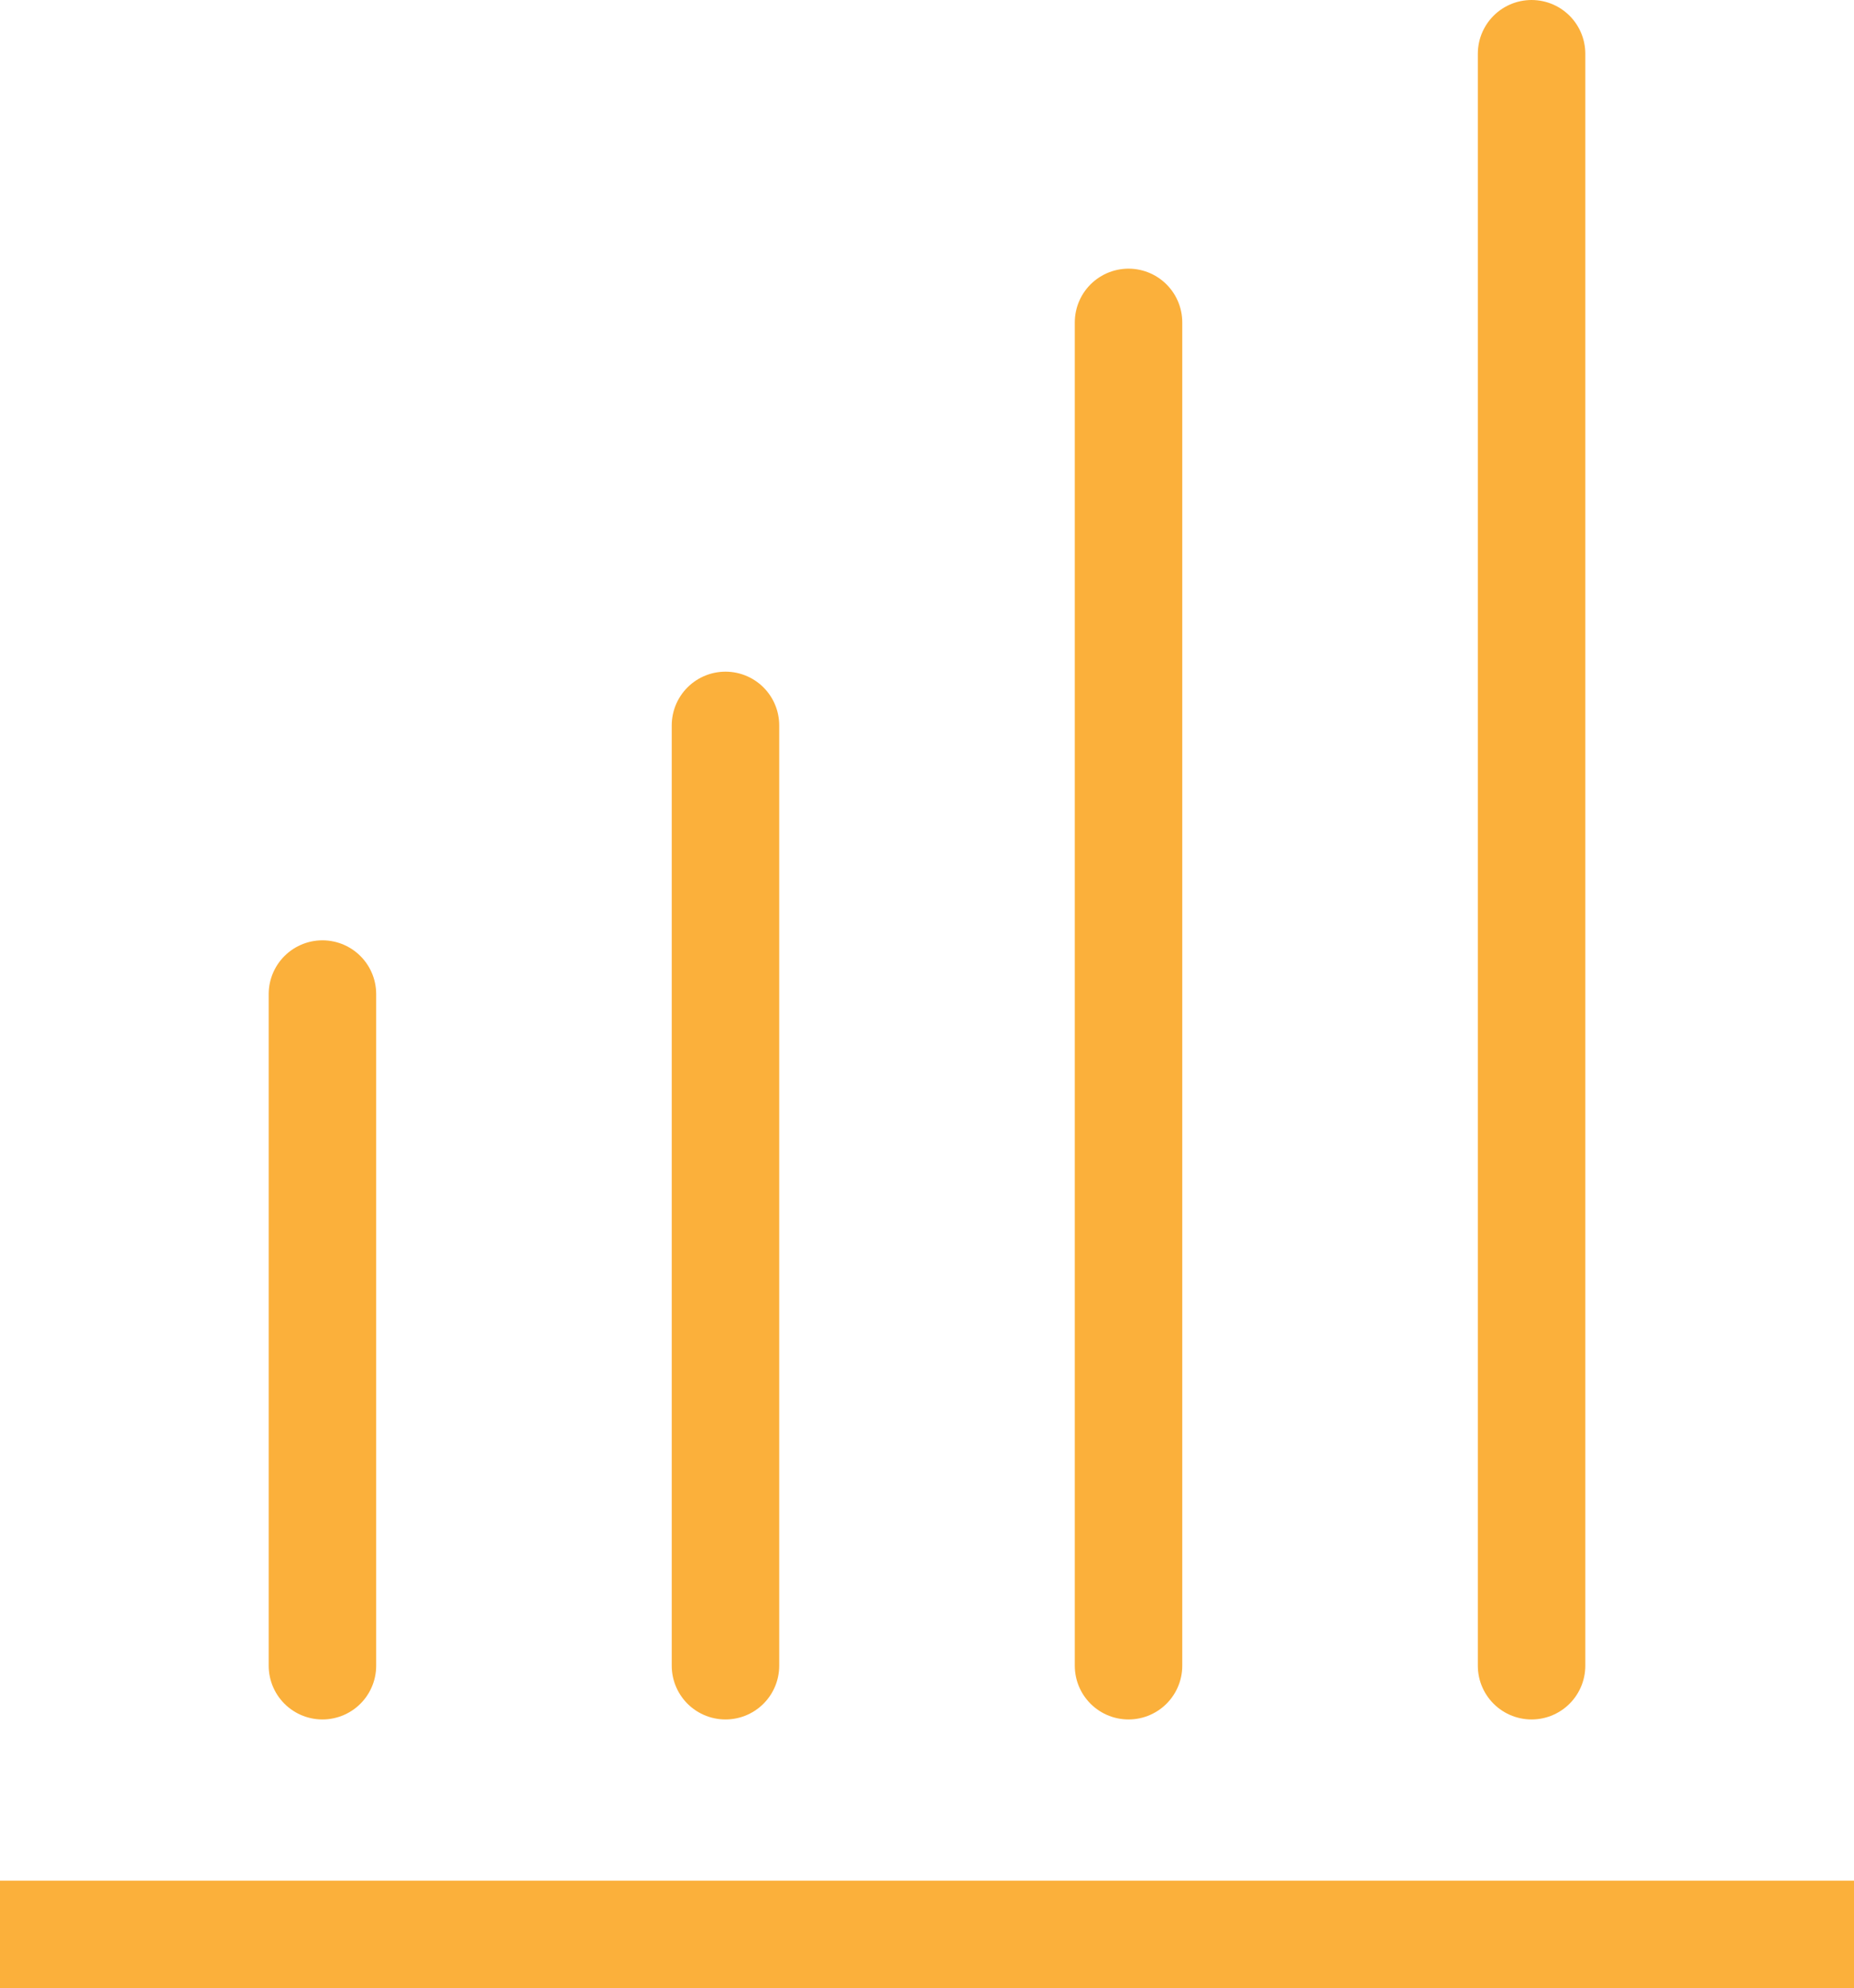 <svg xmlns="http://www.w3.org/2000/svg" width="13.8" height="14.8" viewBox="0 0 13.8 14.8"><defs><style>.a,.b{fill:none;stroke:#fbb03b;stroke-width:0.8px;}.a{stroke-linecap:square;}.b{stroke-linecap:round;}</style></defs><g transform="translate(-551.1 -98.1)"><line class="a" x2="13" transform="translate(551.5 112.5)"/><line class="b" y1="5" transform="translate(553.5 105.5)"/><line class="b" y1="7" transform="translate(556.5 103.5)"/><line class="b" y1="10" transform="translate(559.5 100.5)"/><line class="b" y1="12" transform="translate(562.5 98.5)"/></g></svg>
